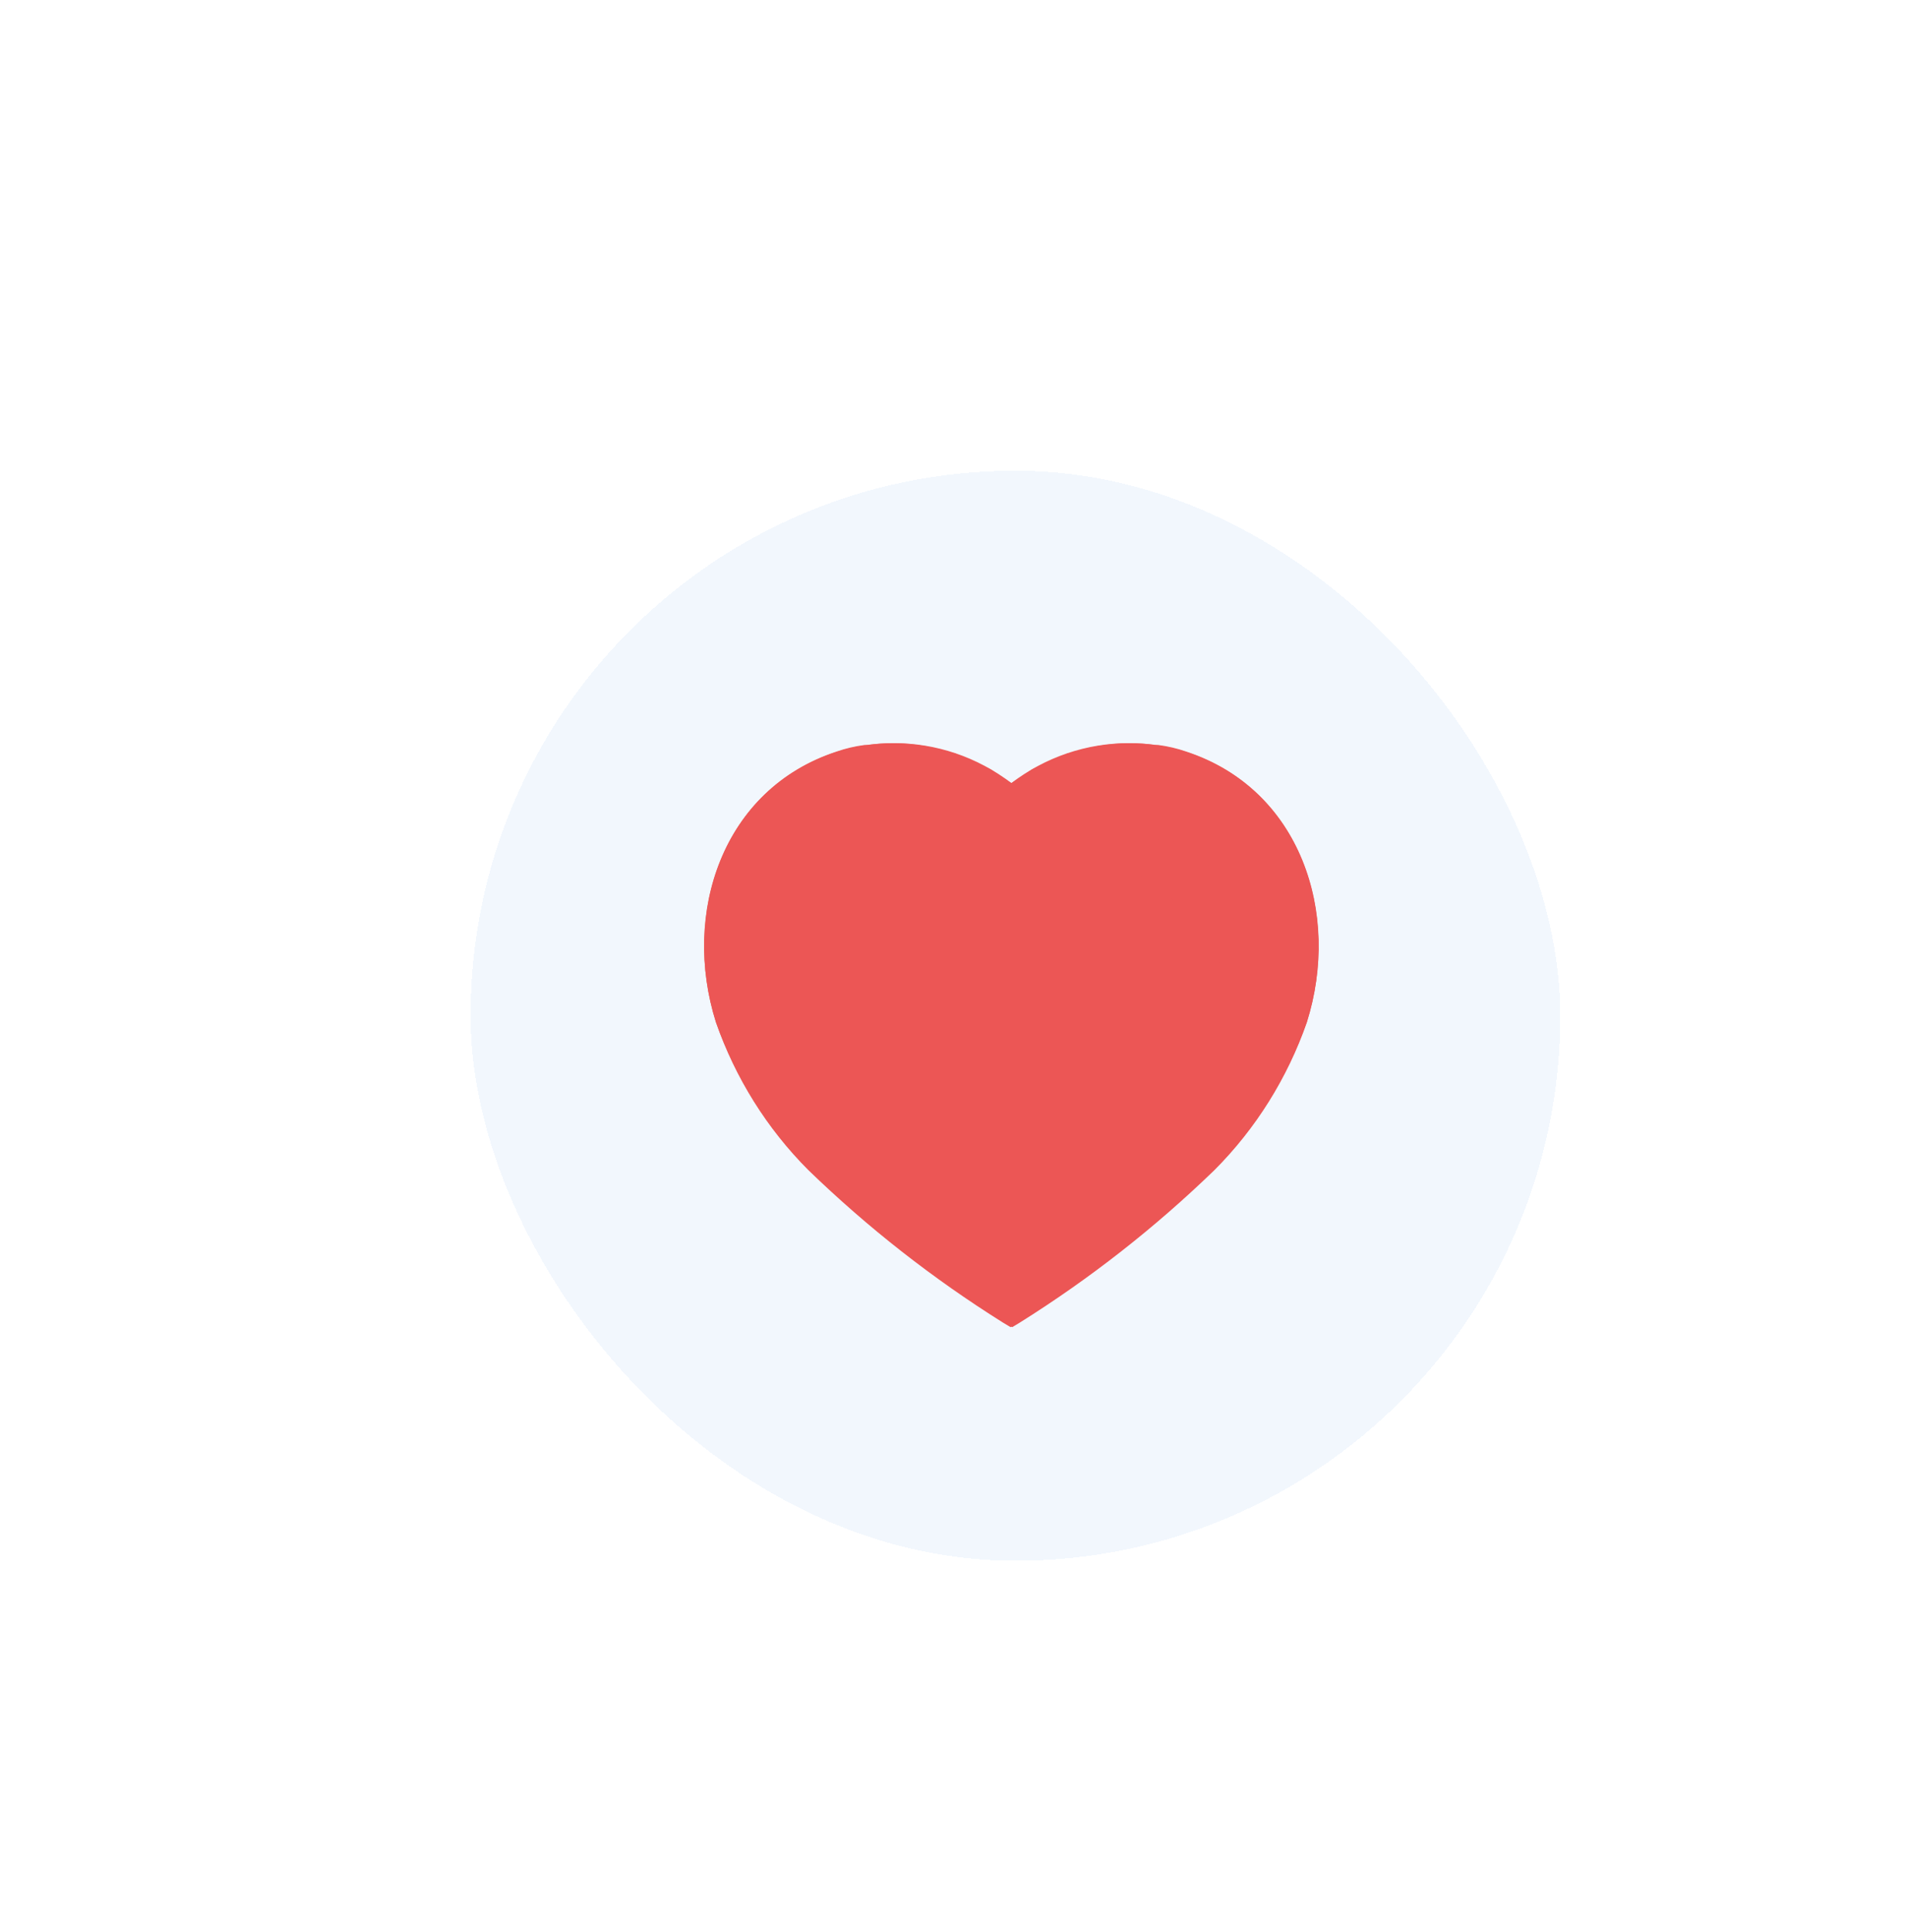 <svg width="77" height="78" viewBox="0 0 77 78" fill="none" xmlns="http://www.w3.org/2000/svg">
<g id="Iconly/Bold/Heart" filter="url(#filter0_d_0_18)">
<rect x="19" y="13" width="44" height="44" rx="22" fill="#F2F7FD" shape-rendering="crispEdges"/>
<g id="Heart">
<path id="Heart_2" fill-rule="evenodd" clip-rule="evenodd" d="M36.064 24C35.281 24 34.499 24.111 33.756 24.36C29.177 25.849 27.527 30.873 28.906 35.265C29.687 37.509 30.965 39.557 32.639 41.231C35.034 43.551 37.663 45.61 40.493 47.384L40.803 47.571L41.126 47.372C43.965 45.61 46.609 43.551 49.027 41.218C50.689 39.545 51.968 37.509 52.762 35.265C54.164 30.873 52.514 25.849 47.886 24.334C47.526 24.21 47.155 24.123 46.783 24.075H46.634C46.285 24.024 45.939 24 45.592 24H45.455C44.674 24.024 43.917 24.16 43.184 24.41H43.11C43.061 24.433 43.024 24.459 42.999 24.483C42.725 24.571 42.465 24.67 42.217 24.807L41.746 25.017C41.632 25.078 41.504 25.171 41.394 25.251C41.324 25.302 41.261 25.348 41.212 25.377C41.192 25.389 41.172 25.401 41.151 25.413C41.044 25.475 40.934 25.54 40.84 25.612C39.462 24.558 37.788 23.988 36.064 24ZM32.769 32.932C32.261 32.918 31.827 32.51 31.789 31.988V31.84C31.752 30.102 32.805 28.528 34.407 27.92C34.916 27.745 35.474 28.019 35.66 28.54C35.834 29.061 35.561 29.632 35.04 29.817C34.245 30.114 33.712 30.897 33.712 31.765V31.803C33.736 32.087 33.65 32.361 33.477 32.572C33.303 32.783 33.042 32.906 32.769 32.932Z" fill="#EC5655"/>
<path id="Heart_3" fill-rule="evenodd" clip-rule="evenodd" d="M45.611 24C46.394 24 47.175 24.111 47.918 24.36C52.497 25.849 54.147 30.873 52.769 35.265C51.987 37.509 50.71 39.557 49.036 41.231C46.641 43.551 44.012 45.61 41.182 47.384L40.872 47.571L40.549 47.372C37.709 45.61 35.066 43.551 32.648 41.218C30.985 39.545 29.706 37.509 28.912 35.265C27.511 30.873 29.161 25.849 33.789 24.334C34.149 24.21 34.52 24.123 34.892 24.075H35.041C35.39 24.024 35.736 24 36.083 24H36.219C37.001 24.024 37.758 24.16 38.491 24.41H38.564C38.614 24.433 38.651 24.459 38.676 24.483C38.95 24.571 39.209 24.67 39.458 24.807L39.929 25.017C40.043 25.078 40.171 25.171 40.281 25.251C40.351 25.302 40.414 25.348 40.462 25.377C40.483 25.389 40.503 25.401 40.524 25.413C40.63 25.475 40.741 25.54 40.834 25.612C42.213 24.558 43.886 23.988 45.611 24ZM48.905 32.932C49.414 32.918 49.848 32.51 49.885 31.988V31.84C49.923 30.102 48.869 28.528 47.268 27.92C46.759 27.745 46.201 28.019 46.015 28.54C45.841 29.061 46.114 29.632 46.635 29.817C47.43 30.114 47.962 30.897 47.962 31.765V31.803C47.939 32.087 48.024 32.361 48.198 32.572C48.372 32.783 48.632 32.906 48.905 32.932Z" fill="#EC5655"/>
</g>
</g>
<defs>
<filter id="filter0_d_0_18" x="0" y="0" width="82" height="82" filterUnits="userSpaceOnUse" color-interpolation-filters="sRGB">
<feFlood flood-opacity="0" result="BackgroundImageFix"/>
<feColorMatrix in="SourceAlpha" type="matrix" values="0 0 0 0 0 0 0 0 0 0 0 0 0 0 0 0 0 0 127 0" result="hardAlpha"/>
<feOffset dy="6"/>
<feGaussianBlur stdDeviation="9.5"/>
<feComposite in2="hardAlpha" operator="out"/>
<feColorMatrix type="matrix" values="0 0 0 0 0 0 0 0 0 0.22 0 0 0 0 1 0 0 0 0.1 0"/>
<feBlend mode="normal" in2="BackgroundImageFix" result="effect1_dropShadow_0_18"/>
<feBlend mode="normal" in="SourceGraphic" in2="effect1_dropShadow_0_18" result="shape"/>
</filter>
</defs>
</svg>
